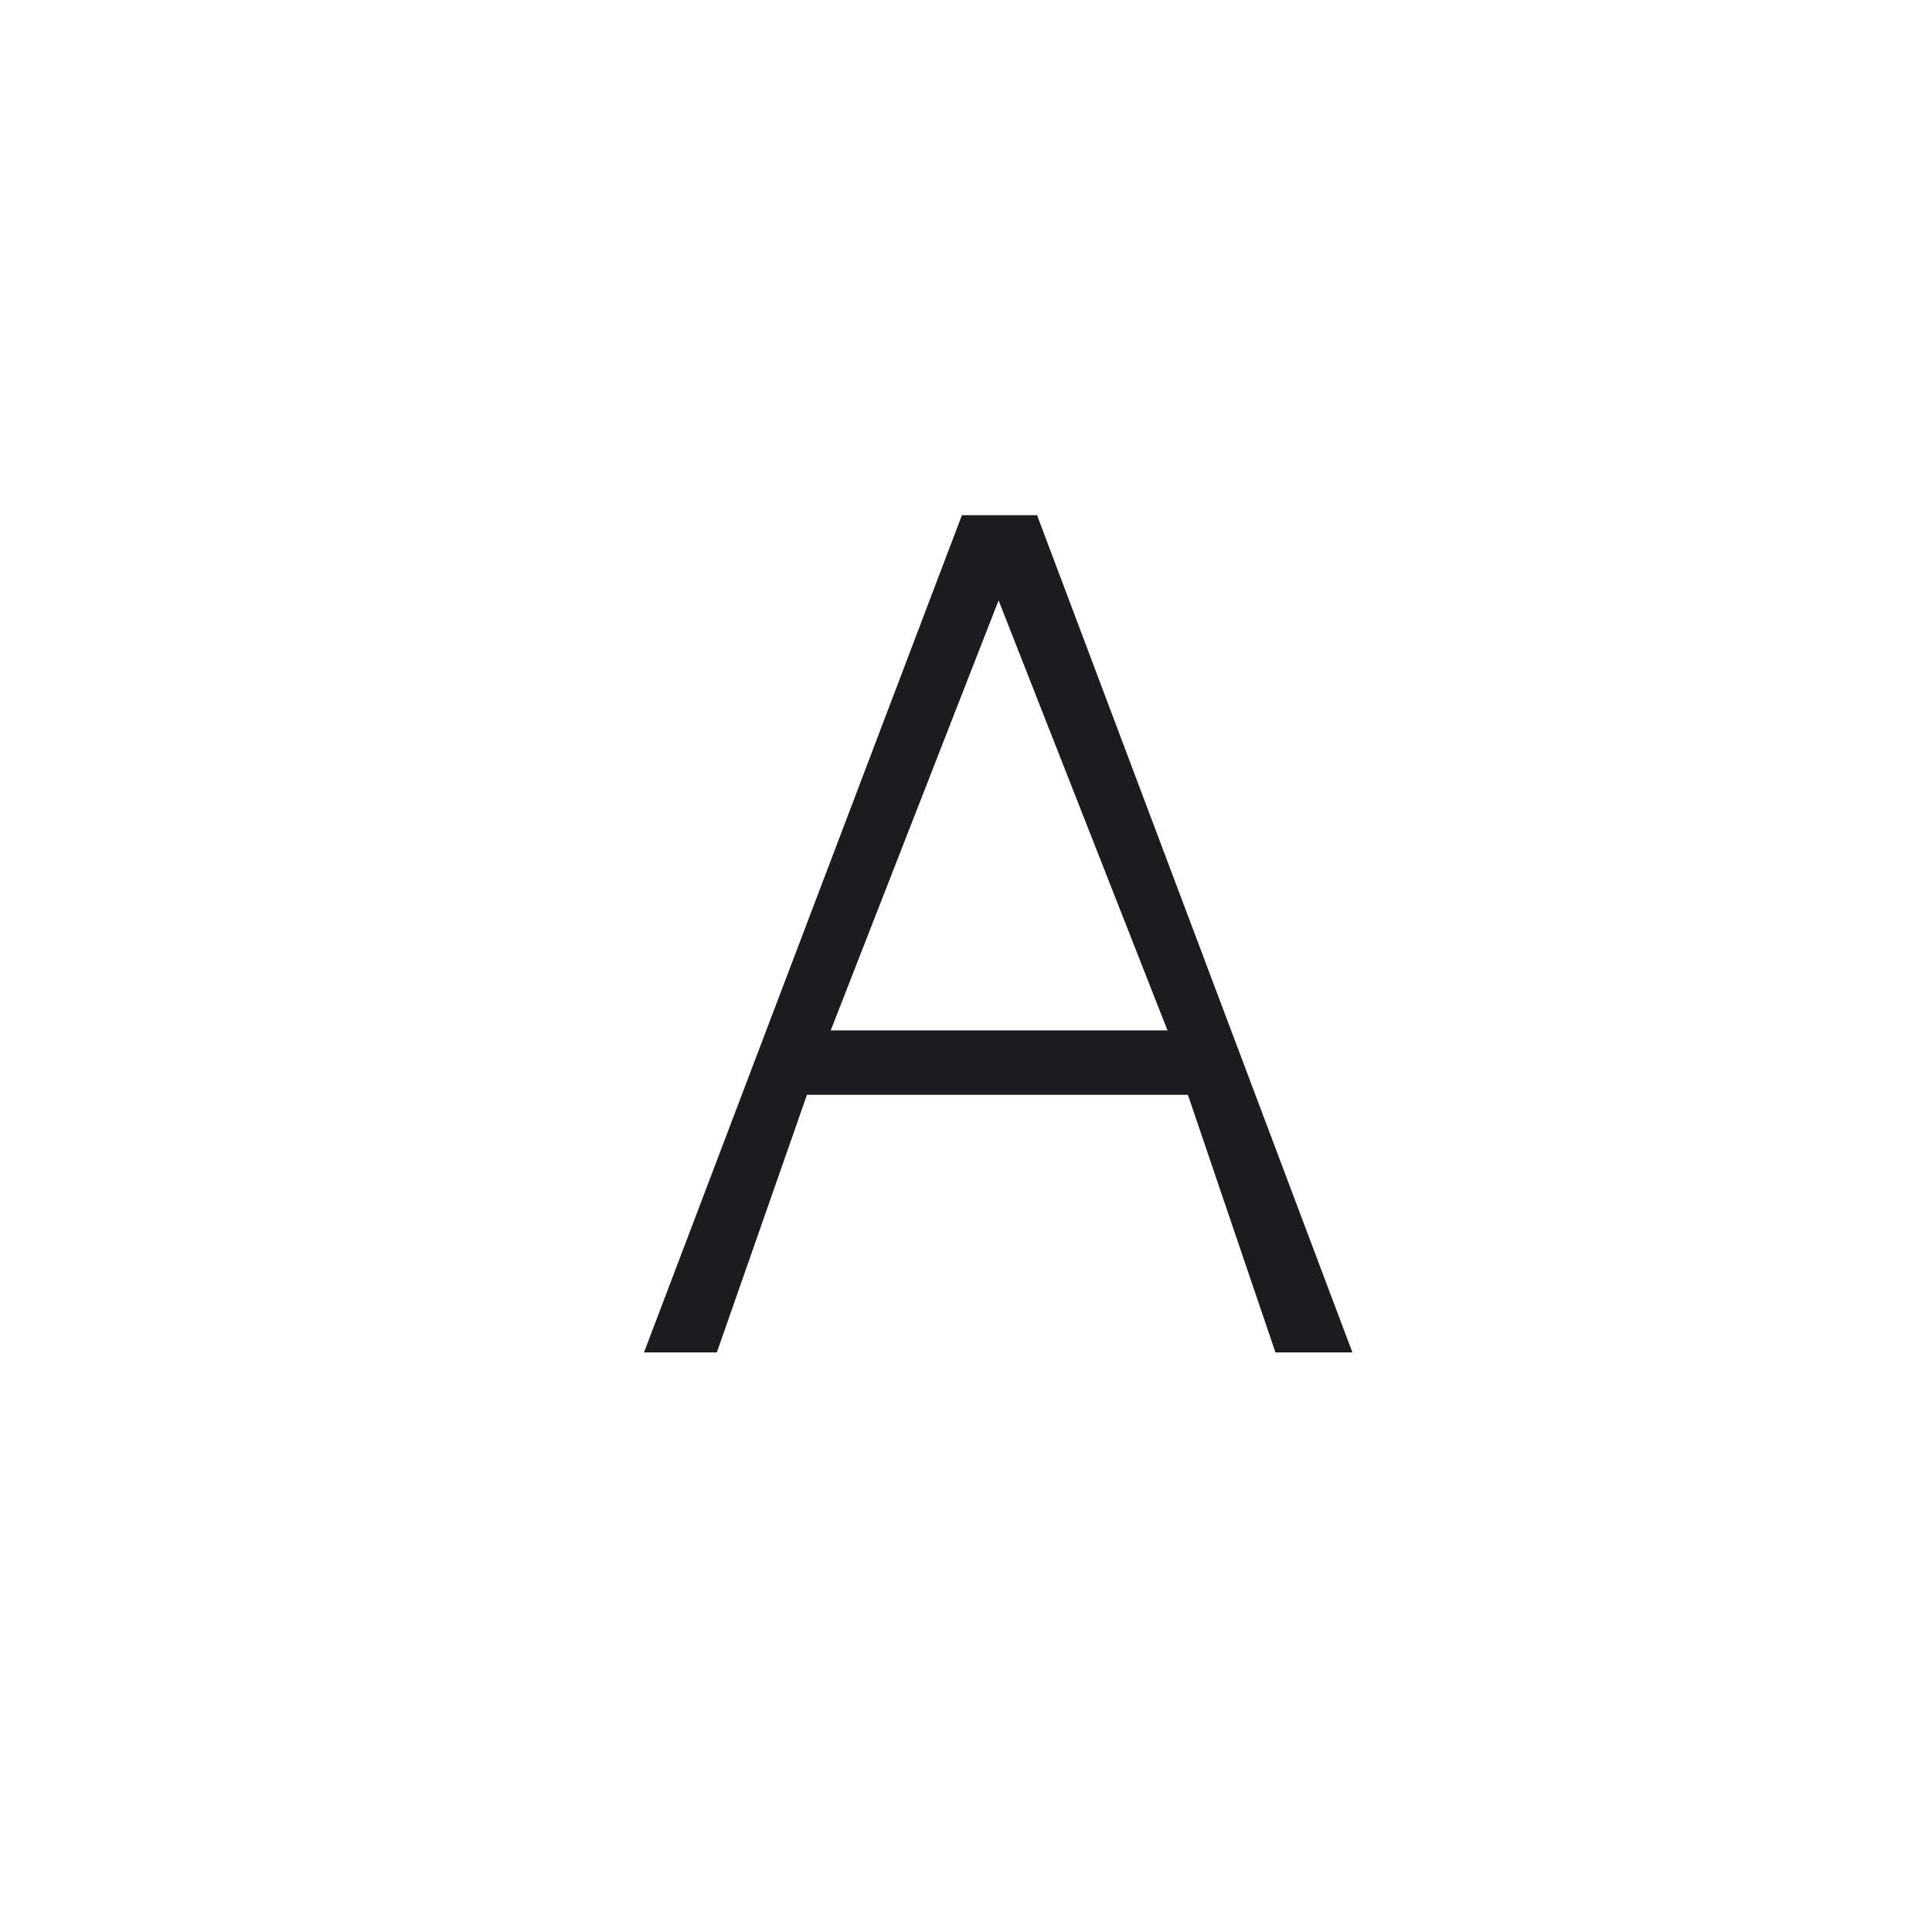<svg width="60" height="60" viewBox="0 0 60 60" fill="none" xmlns="http://www.w3.org/2000/svg">
<mask id="mask0_695_1311" style="mask-type:alpha" maskUnits="userSpaceOnUse" x="0" y="0" width="60" height="60">
<rect width="60" height="60" fill="#D9D9D9"/>
</mask>
<g mask="url(#mask0_695_1311)">
<path d="M20 42L29.873 16H32.207L42 42H39.61L36.891 34H25.061L22.262 42H20ZM25.799 32H36.258L31.012 18.646L25.799 32Z" fill="#1C1B1F"/>
</g>
</svg>
